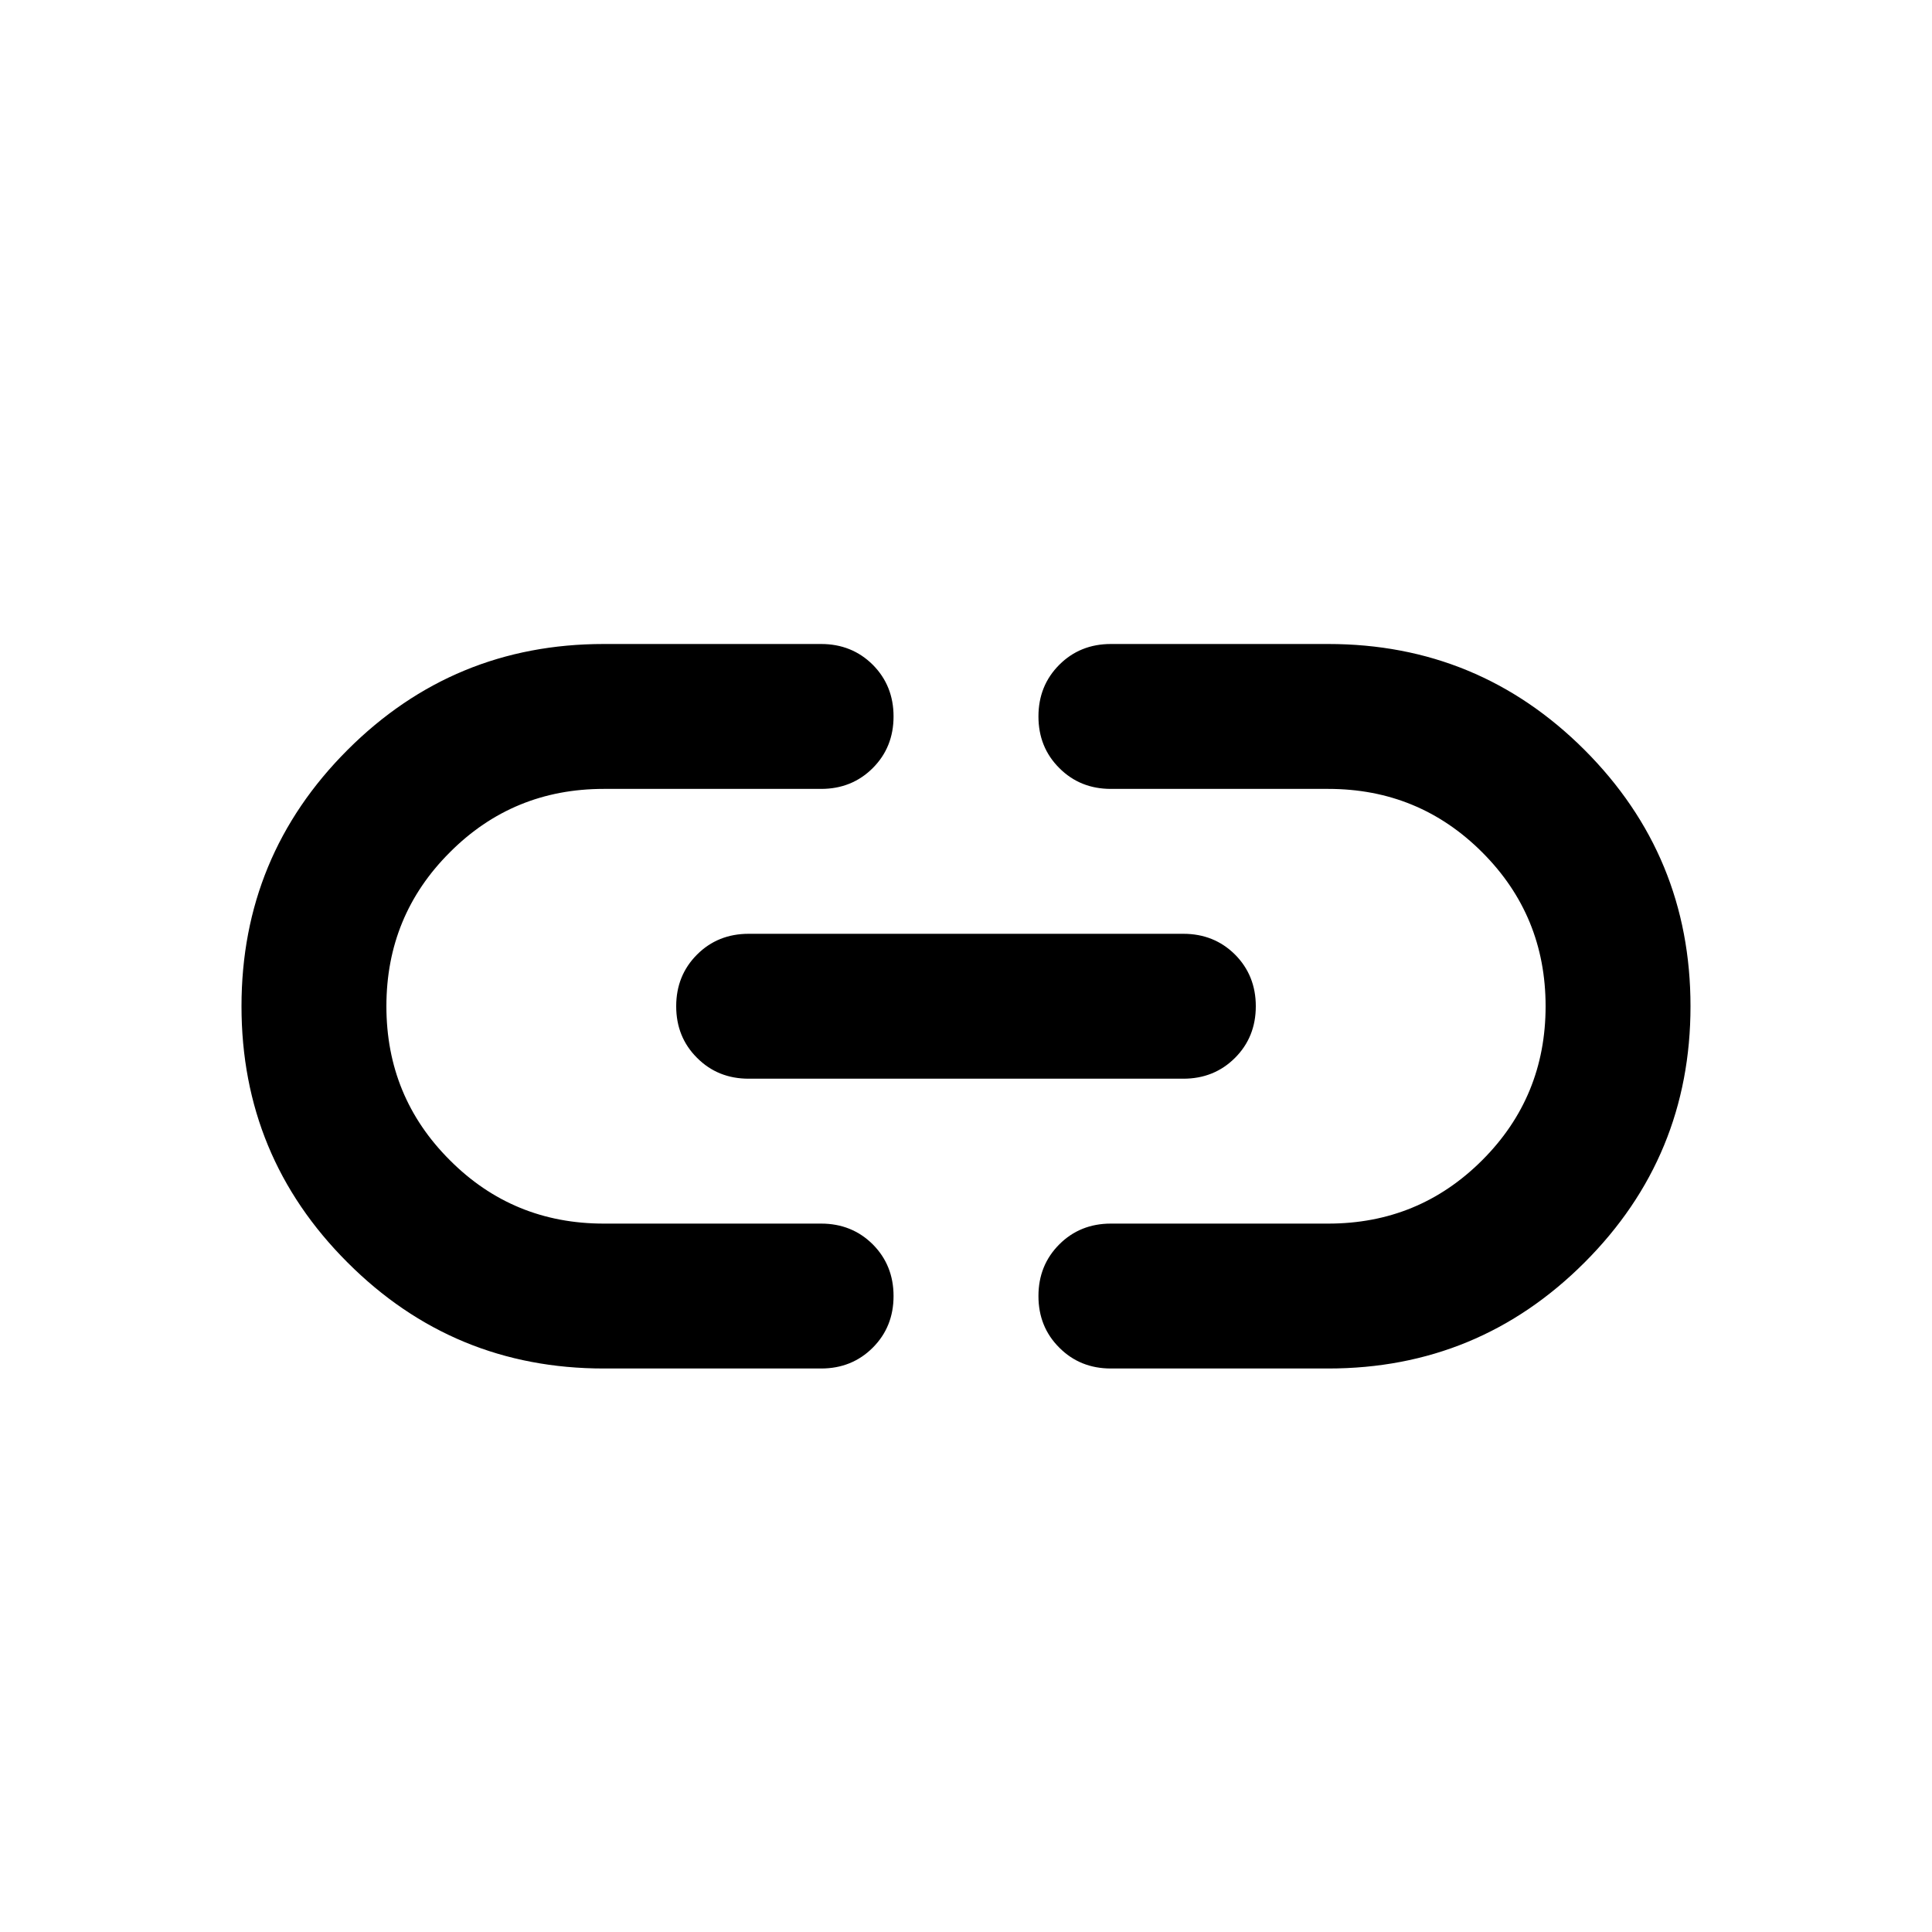 <svg width="24" height="24" viewBox="0 0 24 24" fill="none" xmlns="http://www.w3.org/2000/svg">
<path d="M7.5 17C6.255 17 5.194 16.561 4.317 15.683C3.439 14.806 3 13.745 3 12.5C3 11.255 3.439 10.194 4.317 9.316C5.194 8.439 6.255 8 7.5 8H10.2C10.455 8 10.669 8.086 10.842 8.258C11.014 8.431 11.1 8.645 11.1 8.9C11.1 9.155 11.014 9.369 10.842 9.541C10.669 9.714 10.455 9.8 10.2 9.8H7.5C6.75 9.8 6.112 10.062 5.588 10.588C5.062 11.113 4.8 11.75 4.8 12.5C4.8 13.25 5.062 13.887 5.588 14.412C6.112 14.938 6.75 15.2 7.5 15.2H10.2C10.455 15.2 10.669 15.286 10.842 15.458C11.014 15.631 11.1 15.845 11.1 16.1C11.1 16.355 11.014 16.569 10.842 16.741C10.669 16.914 10.455 17 10.2 17H7.5ZM9.3 13.4C9.045 13.4 8.831 13.314 8.659 13.141C8.486 12.969 8.4 12.755 8.4 12.5C8.4 12.245 8.486 12.031 8.659 11.858C8.831 11.686 9.045 11.6 9.3 11.6H14.7C14.955 11.6 15.169 11.686 15.342 11.858C15.514 12.031 15.6 12.245 15.6 12.5C15.6 12.755 15.514 12.969 15.342 13.141C15.169 13.314 14.955 13.4 14.7 13.4H9.3ZM13.8 17C13.545 17 13.331 16.914 13.159 16.741C12.986 16.569 12.9 16.355 12.9 16.1C12.9 15.845 12.986 15.631 13.159 15.458C13.331 15.286 13.545 15.2 13.8 15.2H16.5C17.25 15.2 17.887 14.938 18.413 14.412C18.938 13.887 19.2 13.25 19.2 12.5C19.2 11.75 18.938 11.113 18.413 10.588C17.887 10.062 17.25 9.8 16.5 9.8H13.8C13.545 9.8 13.331 9.714 13.159 9.541C12.986 9.369 12.9 9.155 12.9 8.9C12.9 8.645 12.986 8.431 13.159 8.258C13.331 8.086 13.545 8 13.8 8H16.5C17.745 8 18.806 8.439 19.684 9.316C20.561 10.194 21 11.255 21 12.5C21 13.745 20.561 14.806 19.684 15.683C18.806 16.561 17.745 17 16.5 17H13.8Z" fill="black"/>
</svg>
